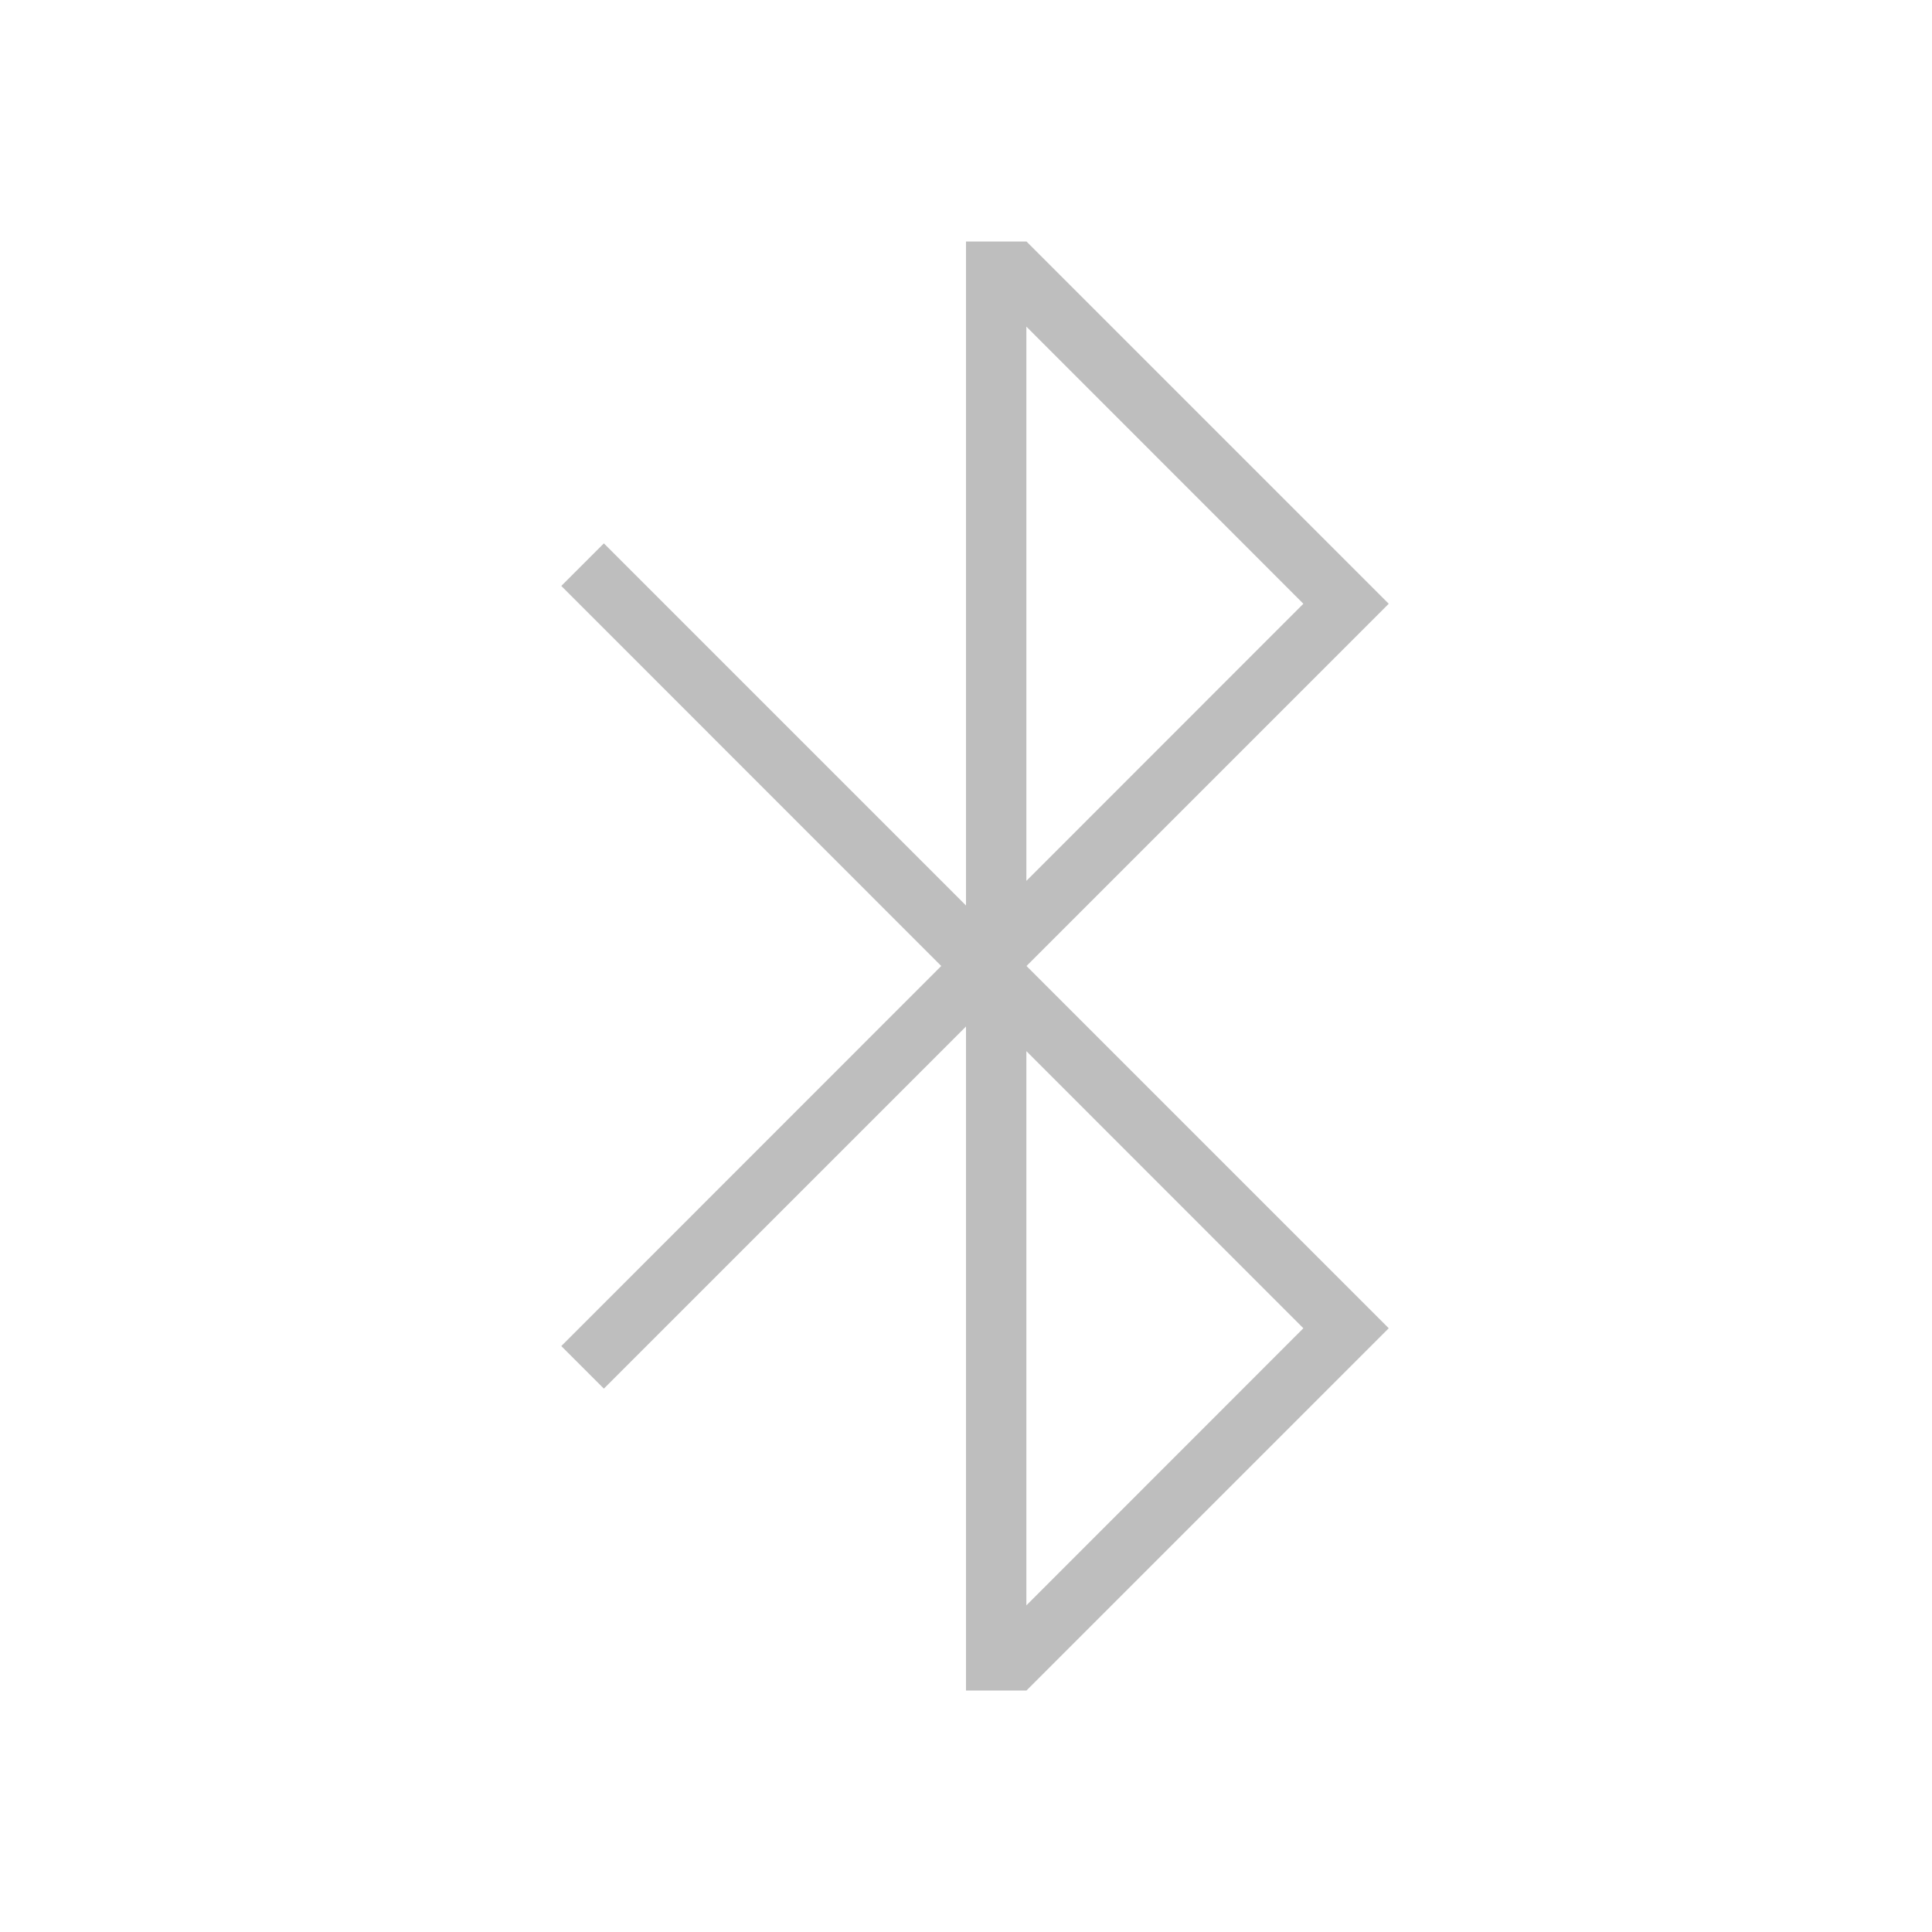 <svg xmlns="http://www.w3.org/2000/svg" id="svg" width="32" height="32" version="1.1">
<defs id="defs81">
<style id="current-color-scheme" type="text/css">
.ColorScheme-Contrast{color:#bebebe}
</style>
</defs>
<g id="preferences-system-bluetooth-battery" transform="translate(5 -22)">
<path id="rect4168-3" fill="none" d="M-5 22h32v32H-5z"/>
<path id="rect4331-5" fill="currentColor" d="M11 26v10.998L5.002 31l-.705.705L10.59 38l-6.293 6.295.705.705L11 39.002V50h1.002L18 44.002v-.004L12.002 38 18 32.002v-.004L12.002 26H12Zm1 1.41L16.588 32 12 36.59Zm0 12L16.588 44 12 48.59Z" class="ColorScheme-Contrast"/>
</g>
</svg>
